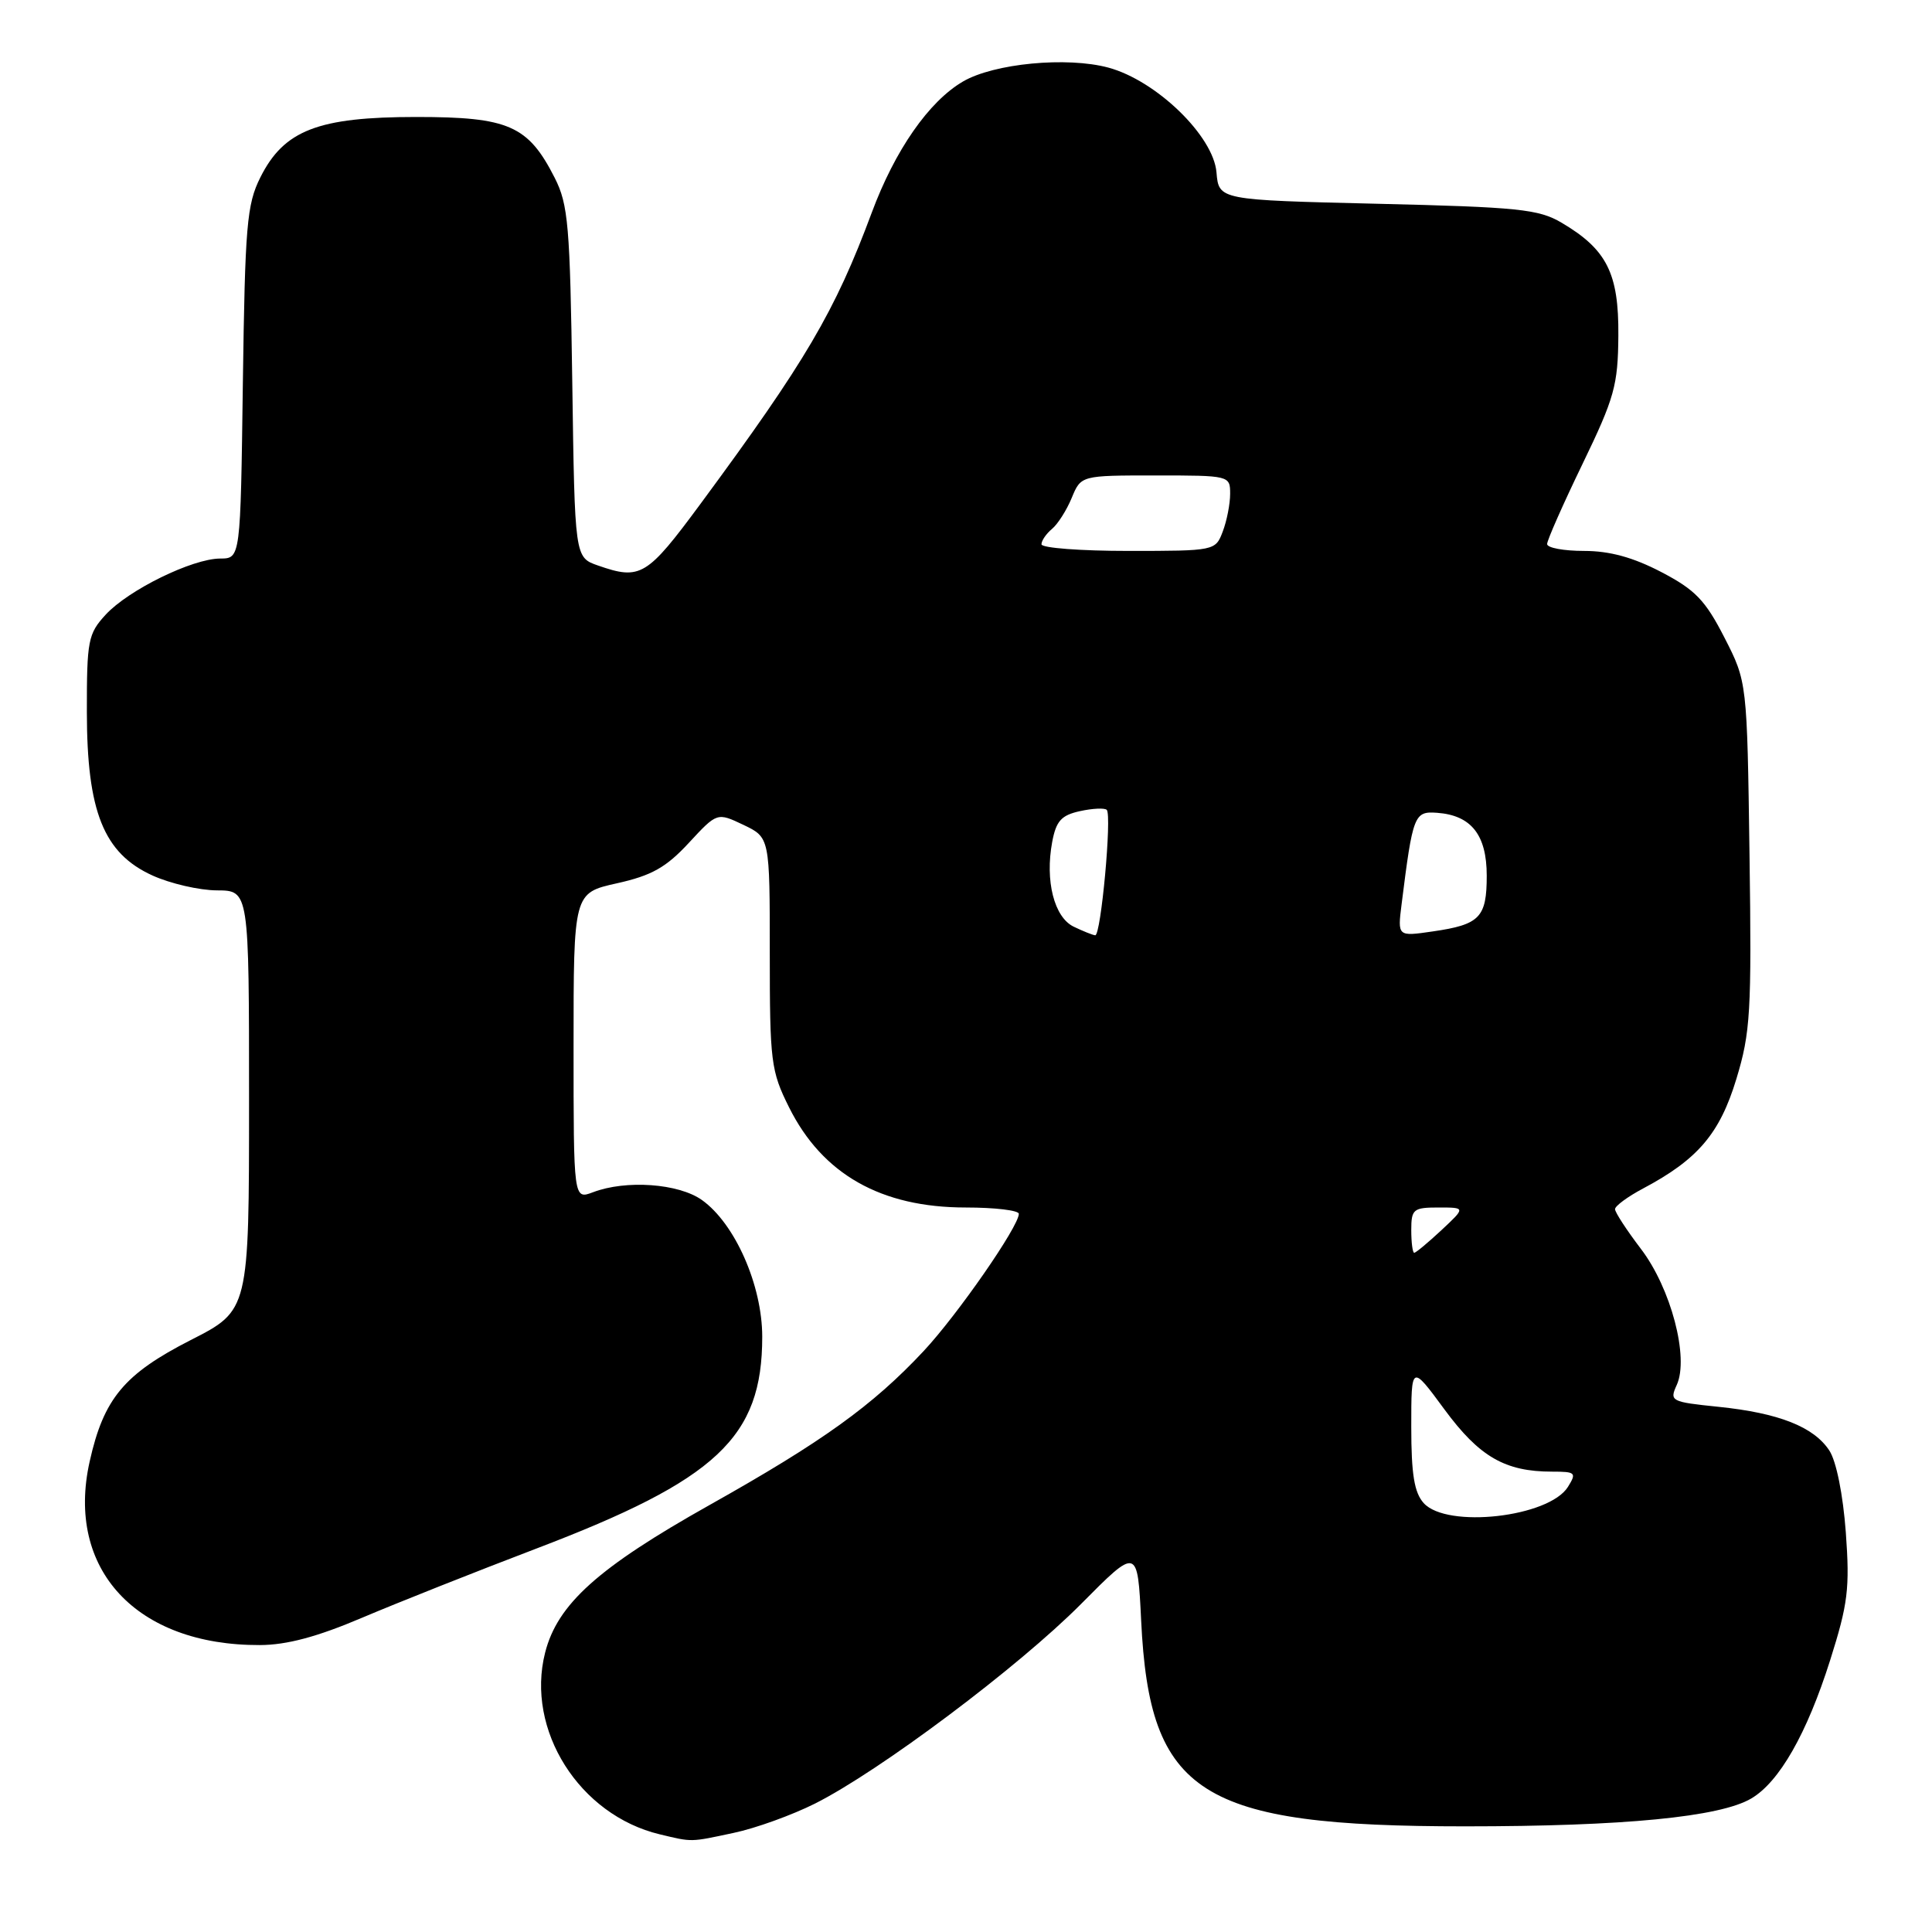 <?xml version="1.0" encoding="UTF-8" standalone="no"?>
<!DOCTYPE svg PUBLIC "-//W3C//DTD SVG 1.1//EN" "http://www.w3.org/Graphics/SVG/1.1/DTD/svg11.dtd" >
<svg xmlns="http://www.w3.org/2000/svg" xmlns:xlink="http://www.w3.org/1999/xlink" version="1.1" viewBox="0 0 256 256">
 <g >
 <path fill="currentColor"
d=" M 97.20 242.87 C 100.12 242.26 104.97 240.50 108.00 238.98 C 116.60 234.65 134.95 220.88 143.22 212.56 C 150.73 204.99 150.73 204.99 151.21 214.75 C 152.32 237.77 158.99 242.00 194.14 242.00 C 215.20 242.00 227.90 240.76 232.05 238.31 C 235.77 236.12 239.42 229.72 242.50 220.00 C 244.87 212.51 245.12 210.49 244.58 203.04 C 244.21 198.04 243.32 193.61 242.40 192.21 C 240.34 189.06 235.70 187.23 227.71 186.41 C 221.38 185.76 221.20 185.66 222.18 183.51 C 223.83 179.88 221.41 170.69 217.42 165.47 C 215.54 163.00 214.00 160.64 214.00 160.22 C 214.00 159.80 215.68 158.56 217.72 157.48 C 224.97 153.63 227.87 150.22 230.07 142.99 C 231.95 136.81 232.11 134.12 231.82 113.27 C 231.50 90.35 231.50 90.35 228.49 84.47 C 225.96 79.53 224.63 78.15 220.13 75.80 C 216.39 73.85 213.29 73.00 209.89 73.00 C 207.20 73.00 205.00 72.59 205.00 72.09 C 205.00 71.59 207.11 66.81 209.69 61.48 C 213.93 52.71 214.39 51.06 214.44 44.47 C 214.51 36.21 212.91 33.04 206.90 29.50 C 203.88 27.72 201.16 27.44 182.50 27.00 C 161.50 26.50 161.50 26.50 161.19 22.84 C 160.79 18.01 153.22 10.68 146.87 8.96 C 141.38 7.48 131.71 8.40 127.60 10.80 C 123.08 13.44 118.59 19.89 115.51 28.18 C 110.63 41.30 106.77 47.86 92.83 66.75 C 85.72 76.38 84.87 76.90 79.23 74.93 C 76.16 73.86 76.16 73.86 75.83 50.68 C 75.53 29.87 75.30 27.10 73.50 23.56 C 69.98 16.63 67.40 15.50 55.17 15.50 C 42.15 15.50 37.63 17.25 34.50 23.50 C 32.70 27.09 32.47 29.88 32.18 50.75 C 31.87 74.00 31.87 74.00 29.18 74.01 C 25.48 74.02 17.02 78.17 14.00 81.45 C 11.67 83.98 11.50 84.87 11.51 94.33 C 11.52 107.54 13.73 113.07 20.21 116.01 C 22.57 117.08 26.41 117.97 28.75 117.98 C 33.00 118.00 33.00 118.00 33.00 145.81 C 33.00 173.63 33.00 173.63 25.28 177.56 C 16.45 182.07 13.74 185.31 11.88 193.66 C 8.68 207.93 18.06 218.04 34.43 217.98 C 37.99 217.97 42.04 216.89 48.00 214.35 C 52.67 212.37 63.02 208.26 71.00 205.22 C 95.01 196.08 101.00 190.47 101.00 177.13 C 101.00 170.31 97.39 162.13 93.01 159.01 C 89.92 156.81 82.94 156.31 78.57 157.98 C 76.00 158.95 76.00 158.95 76.00 138.63 C 76.00 118.32 76.00 118.32 81.75 117.04 C 86.34 116.02 88.26 114.94 91.26 111.70 C 95.02 107.64 95.02 107.64 98.51 109.30 C 102.00 110.97 102.00 110.97 102.00 126.29 C 102.00 140.70 102.15 141.91 104.55 146.72 C 108.97 155.59 116.74 160.00 127.97 160.00 C 131.84 160.00 135.00 160.38 135.00 160.84 C 135.00 162.51 126.87 174.22 122.40 179.01 C 115.62 186.26 108.97 191.03 93.99 199.44 C 79.25 207.72 73.86 212.55 72.23 218.99 C 69.63 229.22 76.76 240.51 87.43 243.06 C 91.78 244.10 91.39 244.11 97.20 242.87 Z  M 188.65 199.17 C 187.40 197.78 187.00 195.36 187.00 189.06 C 187.00 180.78 187.00 180.78 191.40 186.76 C 196.02 193.03 199.42 195.00 205.66 195.00 C 208.78 195.00 208.93 195.14 207.76 197.02 C 205.25 201.04 191.73 202.57 188.65 199.17 Z  M 187.00 163.00 C 187.00 160.22 187.27 160.00 190.61 160.00 C 194.21 160.00 194.21 160.00 191.00 163.00 C 189.23 164.65 187.61 166.00 187.39 166.00 C 187.18 166.00 187.00 164.65 187.00 163.00 Z  M 142.27 122.79 C 139.68 121.54 138.46 116.71 139.42 111.57 C 139.94 108.78 140.63 108.02 143.10 107.48 C 144.78 107.11 146.37 107.04 146.65 107.31 C 147.35 108.02 145.88 124.02 145.12 123.93 C 144.78 123.90 143.50 123.38 142.27 122.79 Z  M 185.72 119.80 C 187.21 107.94 187.39 107.48 190.42 107.70 C 194.95 108.03 197.00 110.63 197.00 116.03 C 197.00 121.57 196.09 122.52 189.84 123.42 C 185.18 124.10 185.18 124.10 185.72 119.80 Z  M 138.00 72.12 C 138.00 71.64 138.63 70.72 139.39 70.09 C 140.16 69.45 141.34 67.60 142.01 65.97 C 143.24 63.00 143.24 63.00 153.12 63.00 C 162.92 63.00 163.00 63.02 163.00 65.43 C 163.00 66.77 162.56 69.02 162.02 70.43 C 161.06 72.98 160.98 73.00 149.52 73.00 C 143.19 73.00 138.00 72.61 138.00 72.12 Z "/>
</g>
</svg>